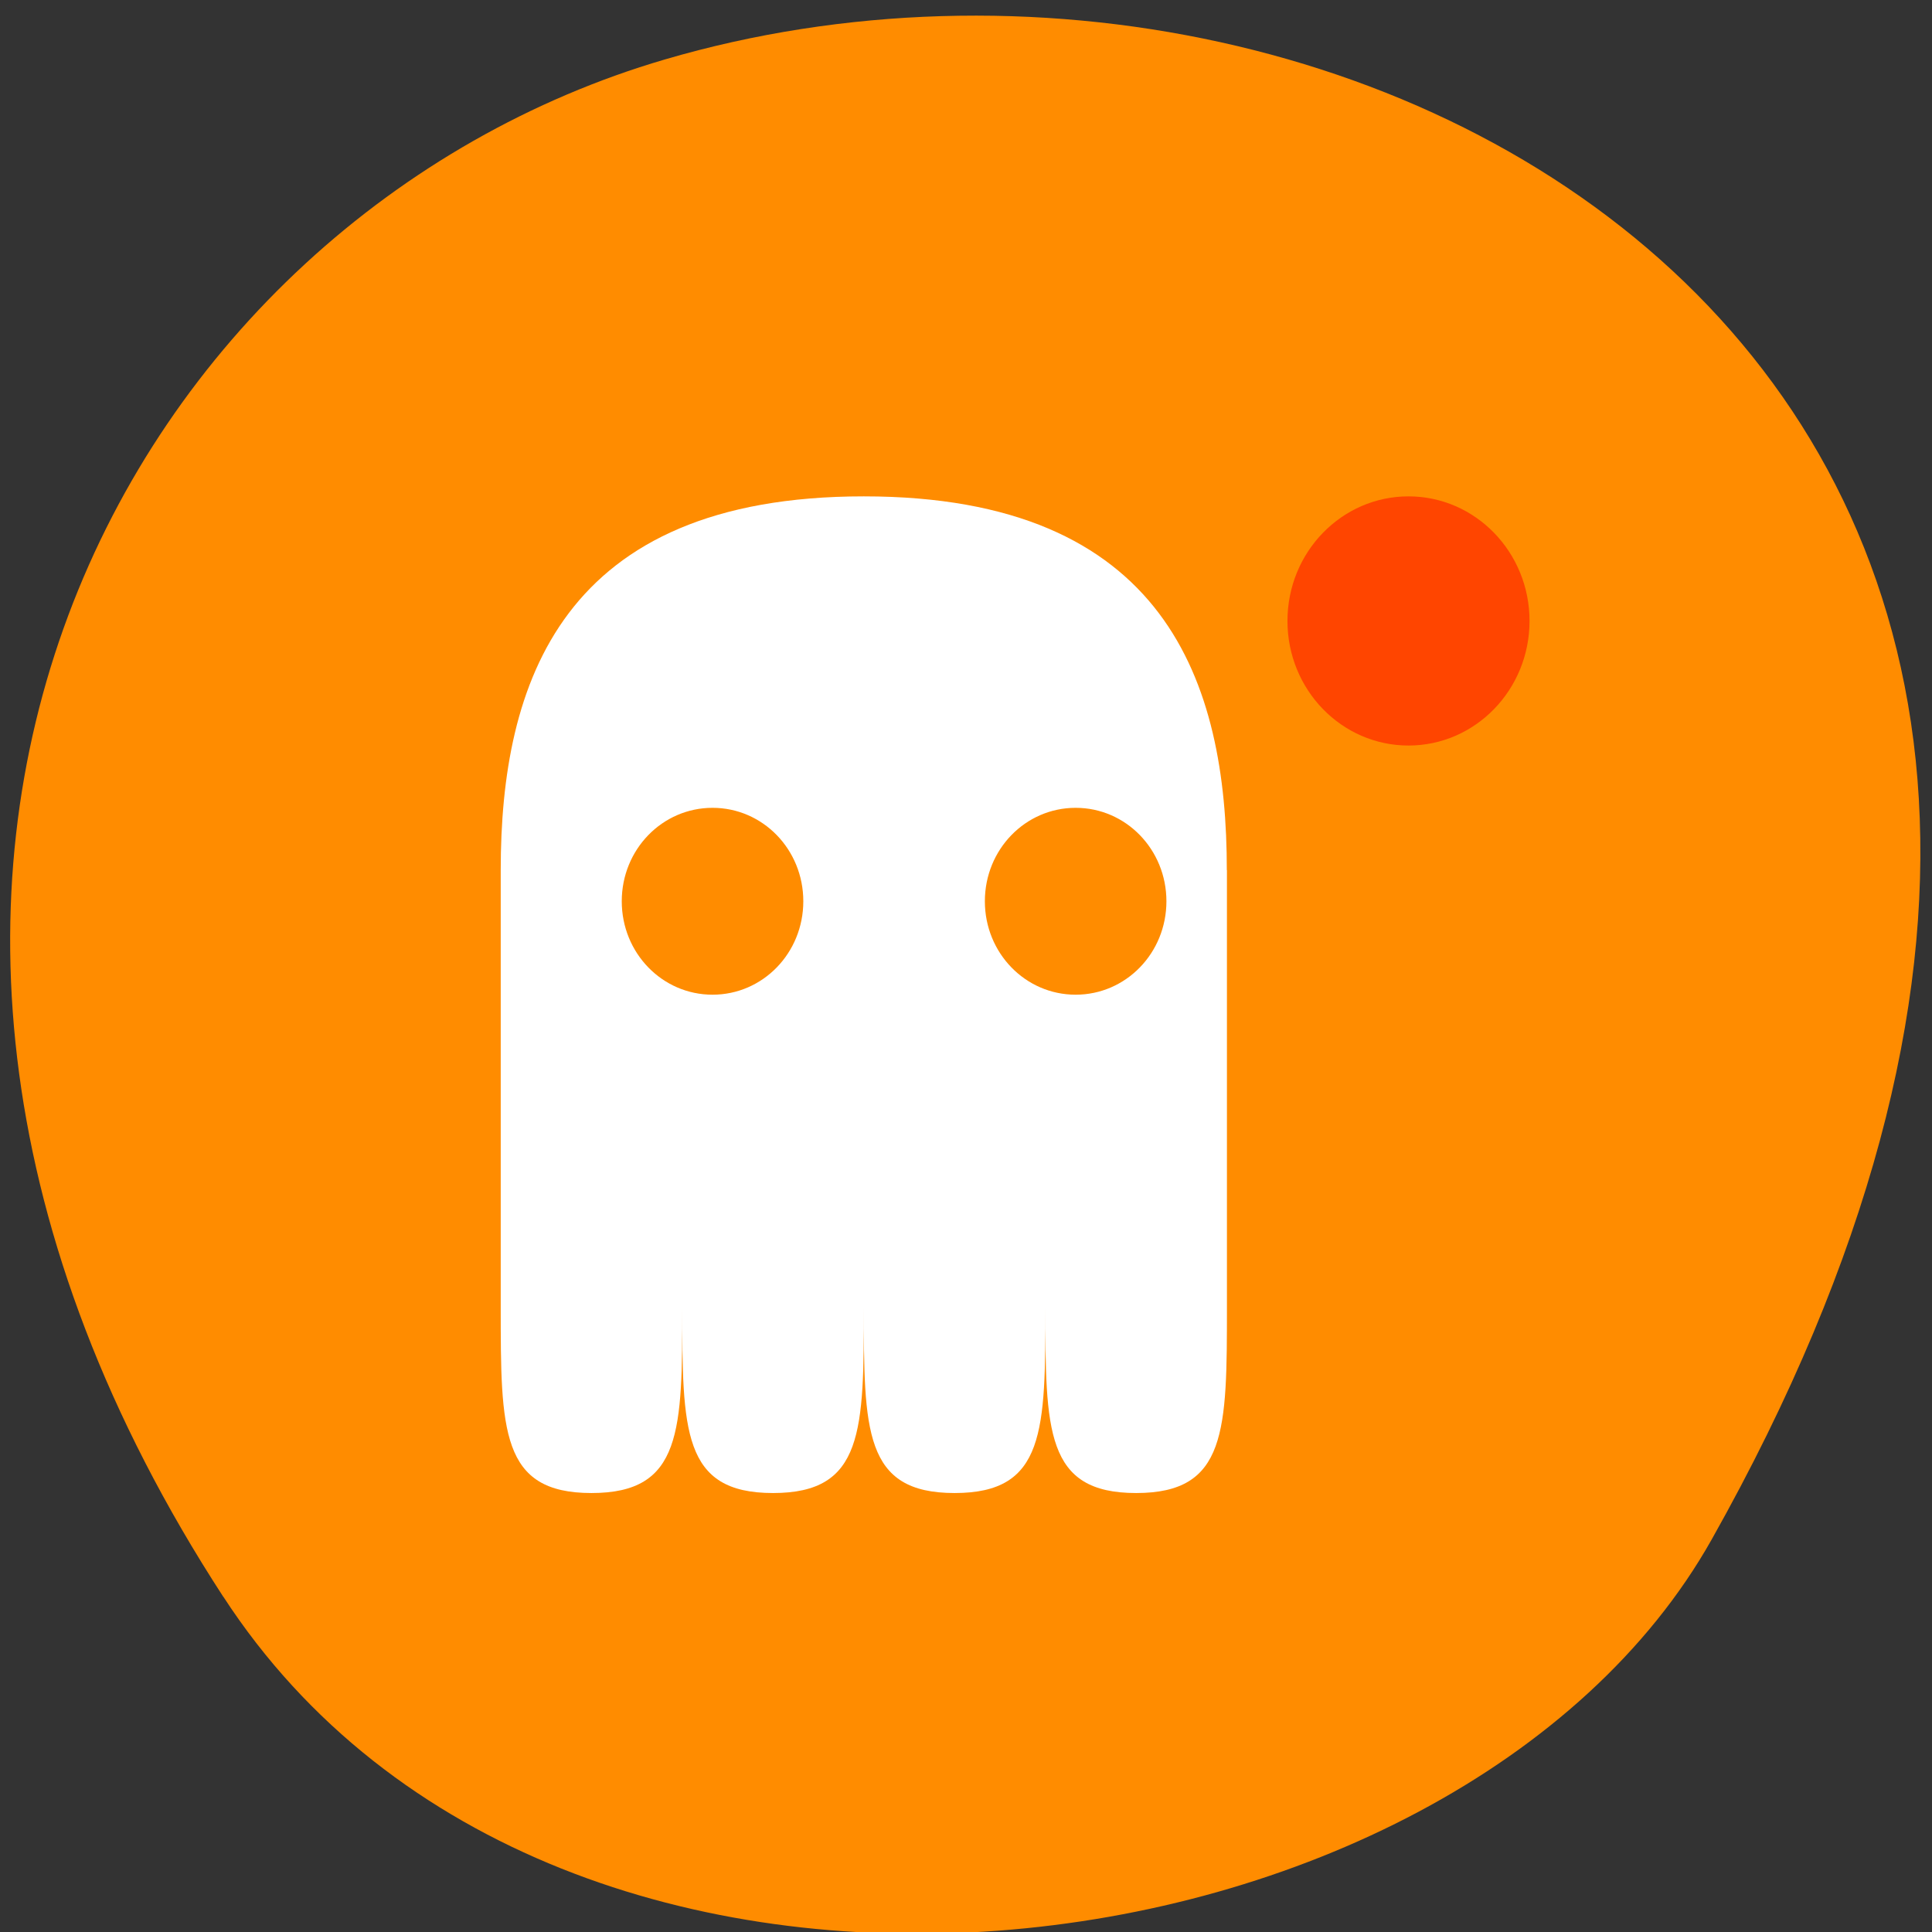 <?xml version="1.0" encoding="UTF-8" standalone="no"?>
<svg
   xmlns:dc="http://purl.org/dc/elements/1.1/"
   xmlns:cc="http://creativecommons.org/ns#"
   xmlns:rdf="http://www.w3.org/1999/02/22-rdf-syntax-ns#"
   xmlns:svg="http://www.w3.org/2000/svg"
   xmlns="http://www.w3.org/2000/svg"
   xmlns:sodipodi="http://sodipodi.sourceforge.net/DTD/sodipodi-0.dtd"
   xmlns:inkscape="http://www.inkscape.org/namespaces/inkscape"
   viewBox="0 0 256 256"
   id="svg2"
   version="1.1"
   inkscape:version="0.48.4 r9939"
   width="100%"
   height="100%"
   sodipodi:docname="octopi-indicator.svg">
  <rect x="0" y="0" width="256" height="256" fill="#333333" stroke="none"/>
  <defs
     id="defs8">
    <style
       id="current-color-scheme"
       type="text/css">
   .ColorScheme-Text { color:#5c616c; } .ColorScheme-Highlight { color:#5294e2; } .ColorScheme-ButtonBackground { color:#ffffff; }
  </style>
  </defs>
  <sodipodi:namedview
     pagecolor="#ffffff"
     bordercolor="#666666"
     borderopacity="1"
     objecttolerance="10"
     gridtolerance="10"
     guidetolerance="10"
     inkscape:pageopacity="0"
     inkscape:pageshadow="2"
     inkscape:window-width="974"
     inkscape:window-height="676"
     id="namedview6"
     showgrid="false"
     inkscape:zoom="0.921875"
     inkscape:cx="117.10538"
     inkscape:cy="84.610169"
     inkscape:window-x="583"
     inkscape:window-y="25"
     inkscape:window-maximized="0"
     inkscape:current-layer="svg2" />
  <path
     d="m 29.586,211.58 c -62.27,-95.76 -12.03,-183 58.47,-203.69 94.83,-27.843 223.59,45.32 138.75,196.1 -33.72,59.925 -152.85,75.79 -197.21,7.587 z"
     style="color:#000000;fill:#ff8c00"
     id="path4"
     inkscape:connector-curvature="0" />
  <g
     id="g3205"
     transform="matrix(8.019,0,0,8.254,26.253,41.009)">
    <path
       class="ColorScheme-ButtonBackground"
       id="path4-6"
       d="m 5,9 h 3.1e-6 v 7 c 0,2 3.1e-6,3 1.5,3 1.5,0 1.5,-1 1.5,-3 -3.1e-6,2 -3.1e-6,3 1.5,3 1.5,0 1.5,-1 1.5,-3 -3e-6,2 2e-6,3 1.5,3 1.5,0 1.5,-1 1.5,-3 -3e-6,2 2e-6,3 1.5,3 1.5,0 1.5,-1 1.5,-3 v -7 h -0.002 c 0.002,-3 -0.998,-6 -5.998,-6 C 6,2.999 5,5.999 5,8.999 z M 8.5,8 c 0.831,0 1.5,0.669 1.5,1.5 0,0.831 -0.669,1.5 -1.5,1.5 -0.831,0 -1.5,-0.669 -1.5,-1.5 0,-0.831 0.669,-1.5 1.5,-1.5 z m 6,0 c 0.831,0 1.5,0.669 1.5,1.5 0,0.831 -0.669,1.5 -1.5,1.5 -0.831,0 -1.5,-0.669 -1.5,-1.5 0,-0.831 0.669,-1.5 1.5,-1.5 z"
       style="color:#ffffff;fill:currentColor"
       inkscape:connector-curvature="0" />
    <circle
       class="ColorScheme-Highlight"
       id="circle6"
       style="color:#5294e2;fill:#ff4500"
       r="2"
       cx="20"
       cy="5"
       sodipodi:cx="20"
       sodipodi:cy="5"
       sodipodi:rx="2"
       sodipodi:ry="2"
       d="m 22,5 c 0,1.105 -0.895,2 -2,2 -1.105,0 -2,-0.895 -2,-2 0,-1.105 0.895,-2 2,-2 1.105,0 2,0.895 2,2 z" />
  </g>
</svg>
